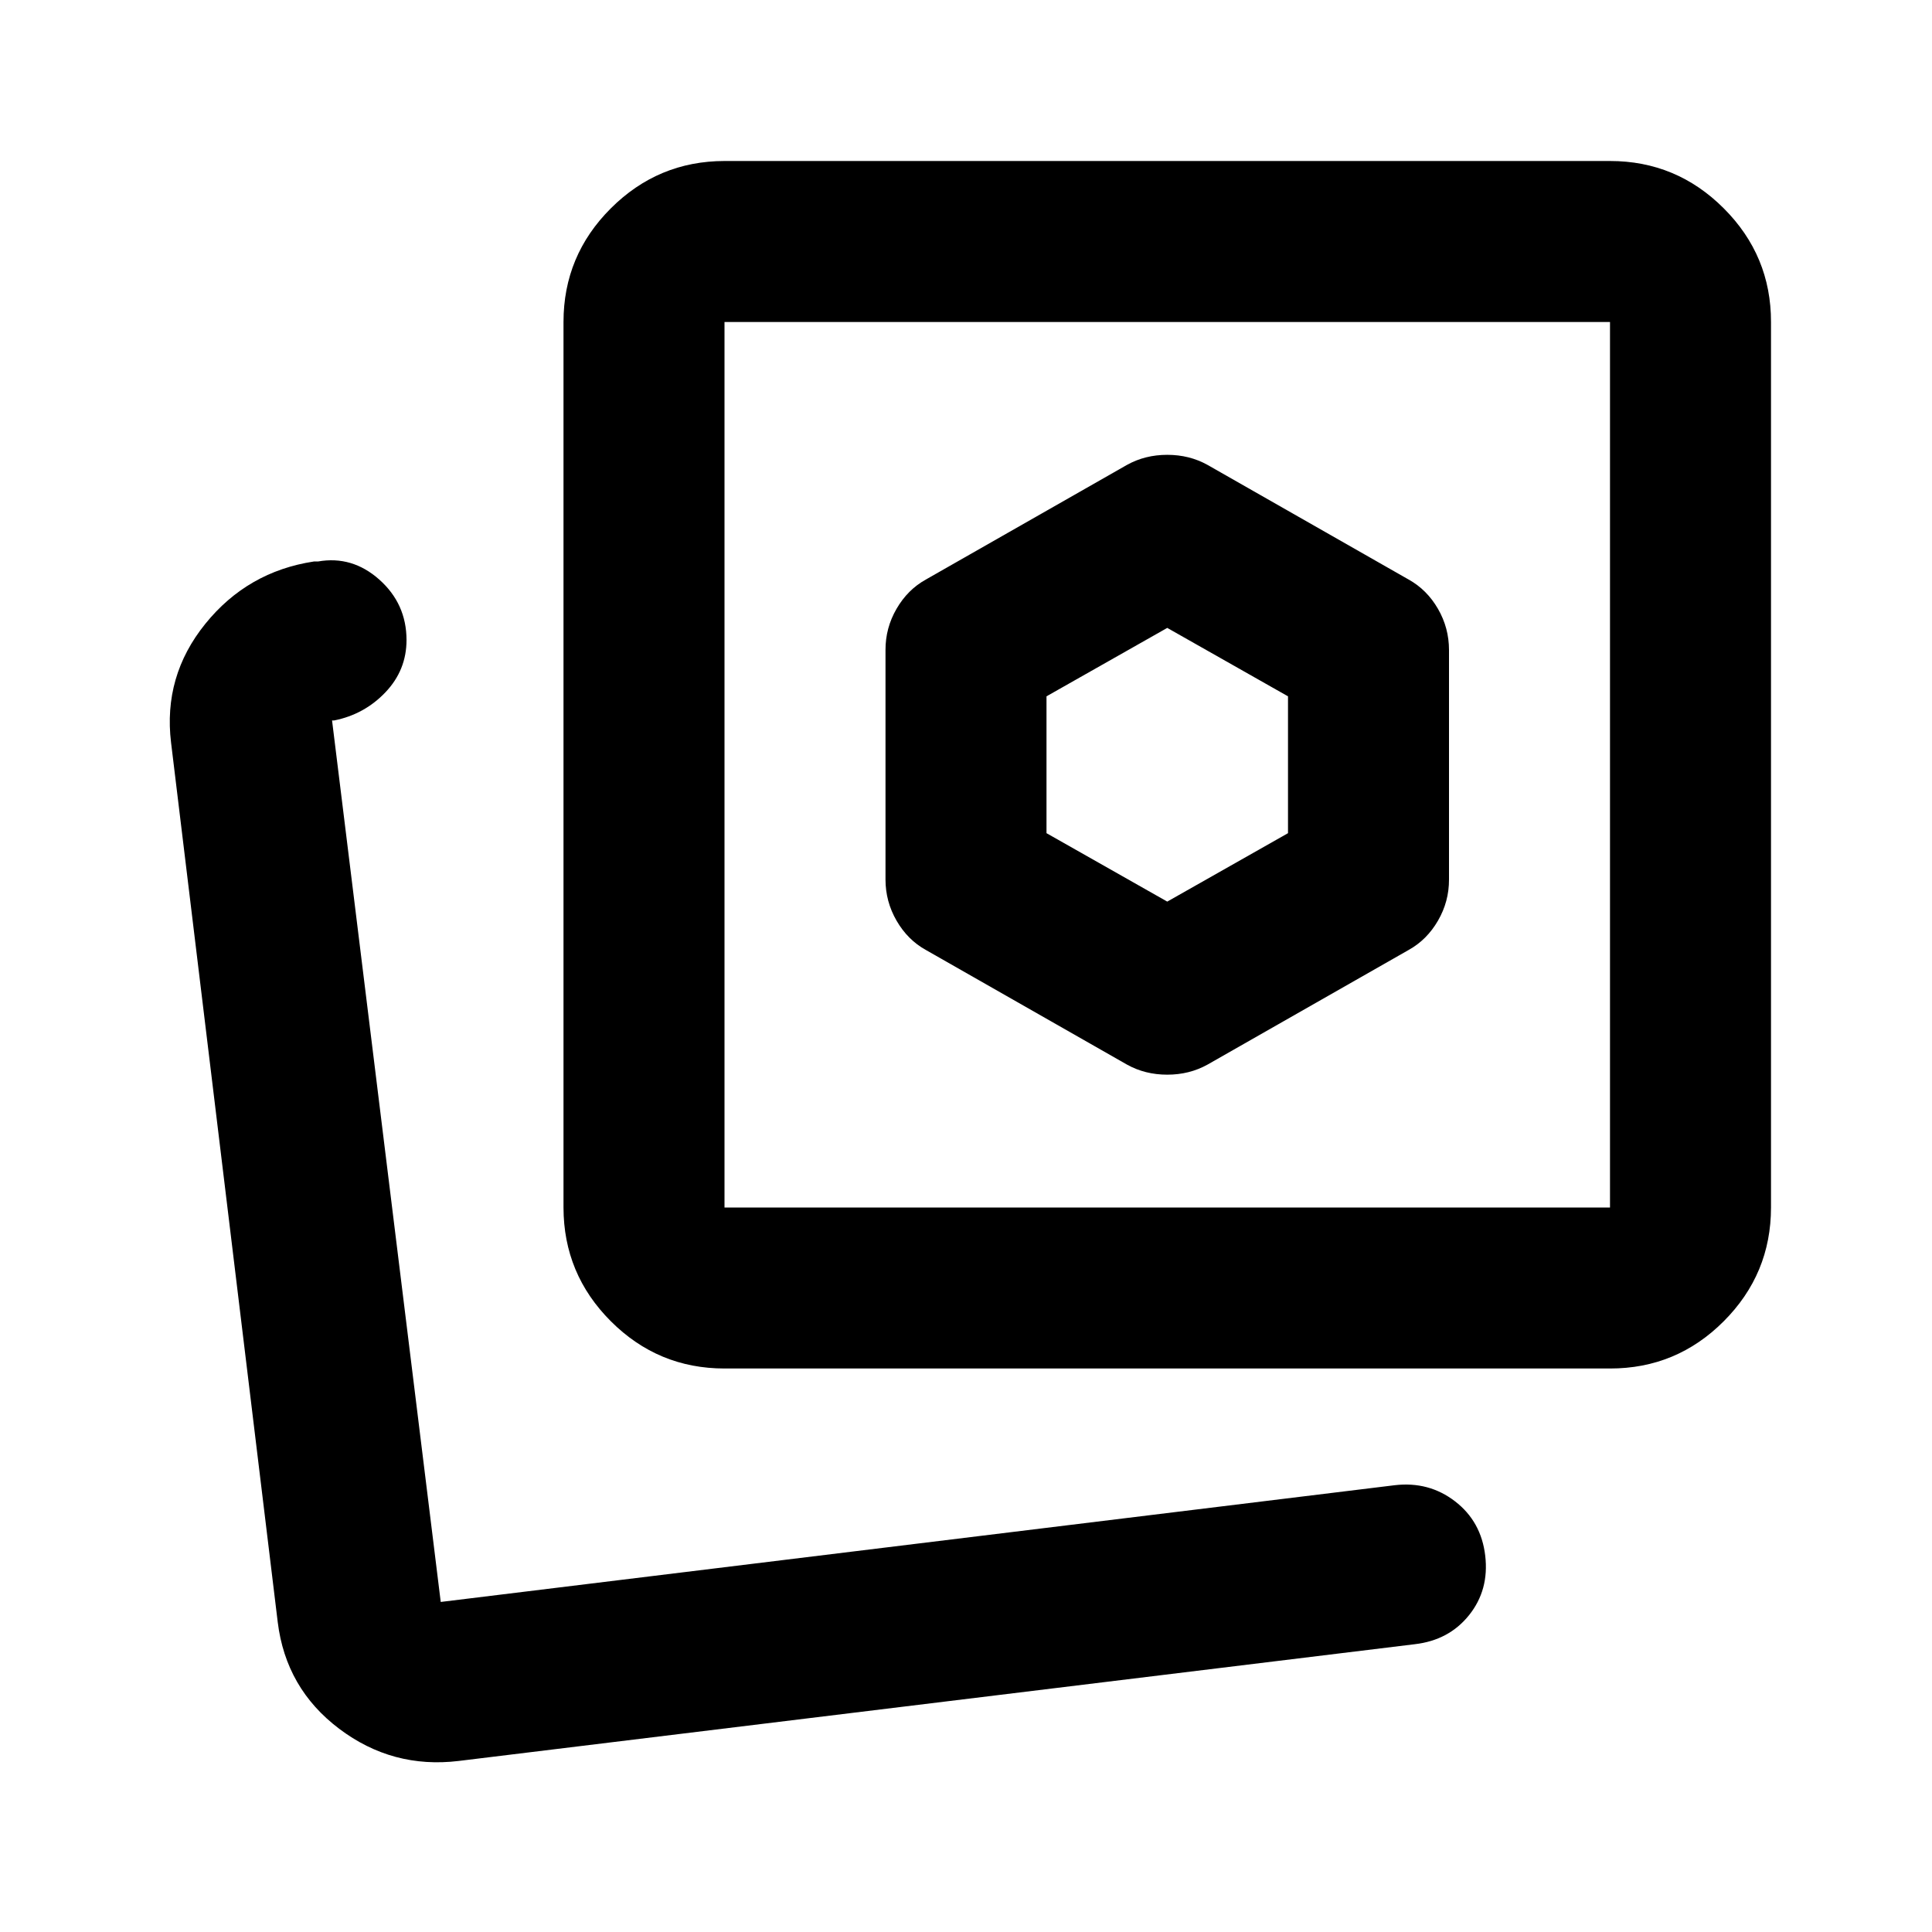 <svg xmlns="http://www.w3.org/2000/svg" width="3em" height="3em" viewBox="0 0 24 24"><path fill="currentColor" d="m15 13.225l2.5-1.425q.225-.125.363-.363t.137-.512v-2.85q0-.275-.137-.512T17.5 7.2L15 5.775q-.225-.125-.5-.125t-.5.125L11.5 7.2q-.225.125-.363.363T11 8.075v2.85q0 .275.138.513t.362.362l2.5 1.425q.225.125.5.125t.5-.125M9 17q-.825 0-1.412-.587T7 15V4q0-.825.588-1.412T9 2h11q.825 0 1.413.588T22 4v11q0 .825-.587 1.413T20 17zm0-2h11V4H9zm-3.3 6.875q-.825.1-1.487-.4T3.45 20.15L2.125 9.225q-.1-.825.425-1.475t1.35-.775h.05q.425-.075.762.225t.338.75q0 .375-.262.65t-.638.35h-.025l1.35 10.95l11.85-1.45q.425-.05.75.2t.375.675t-.2.738t-.675.362zM14.5 11.2l-1.5-.85v-1.7l1.5-.85l1.5.85v1.7z"/></svg>